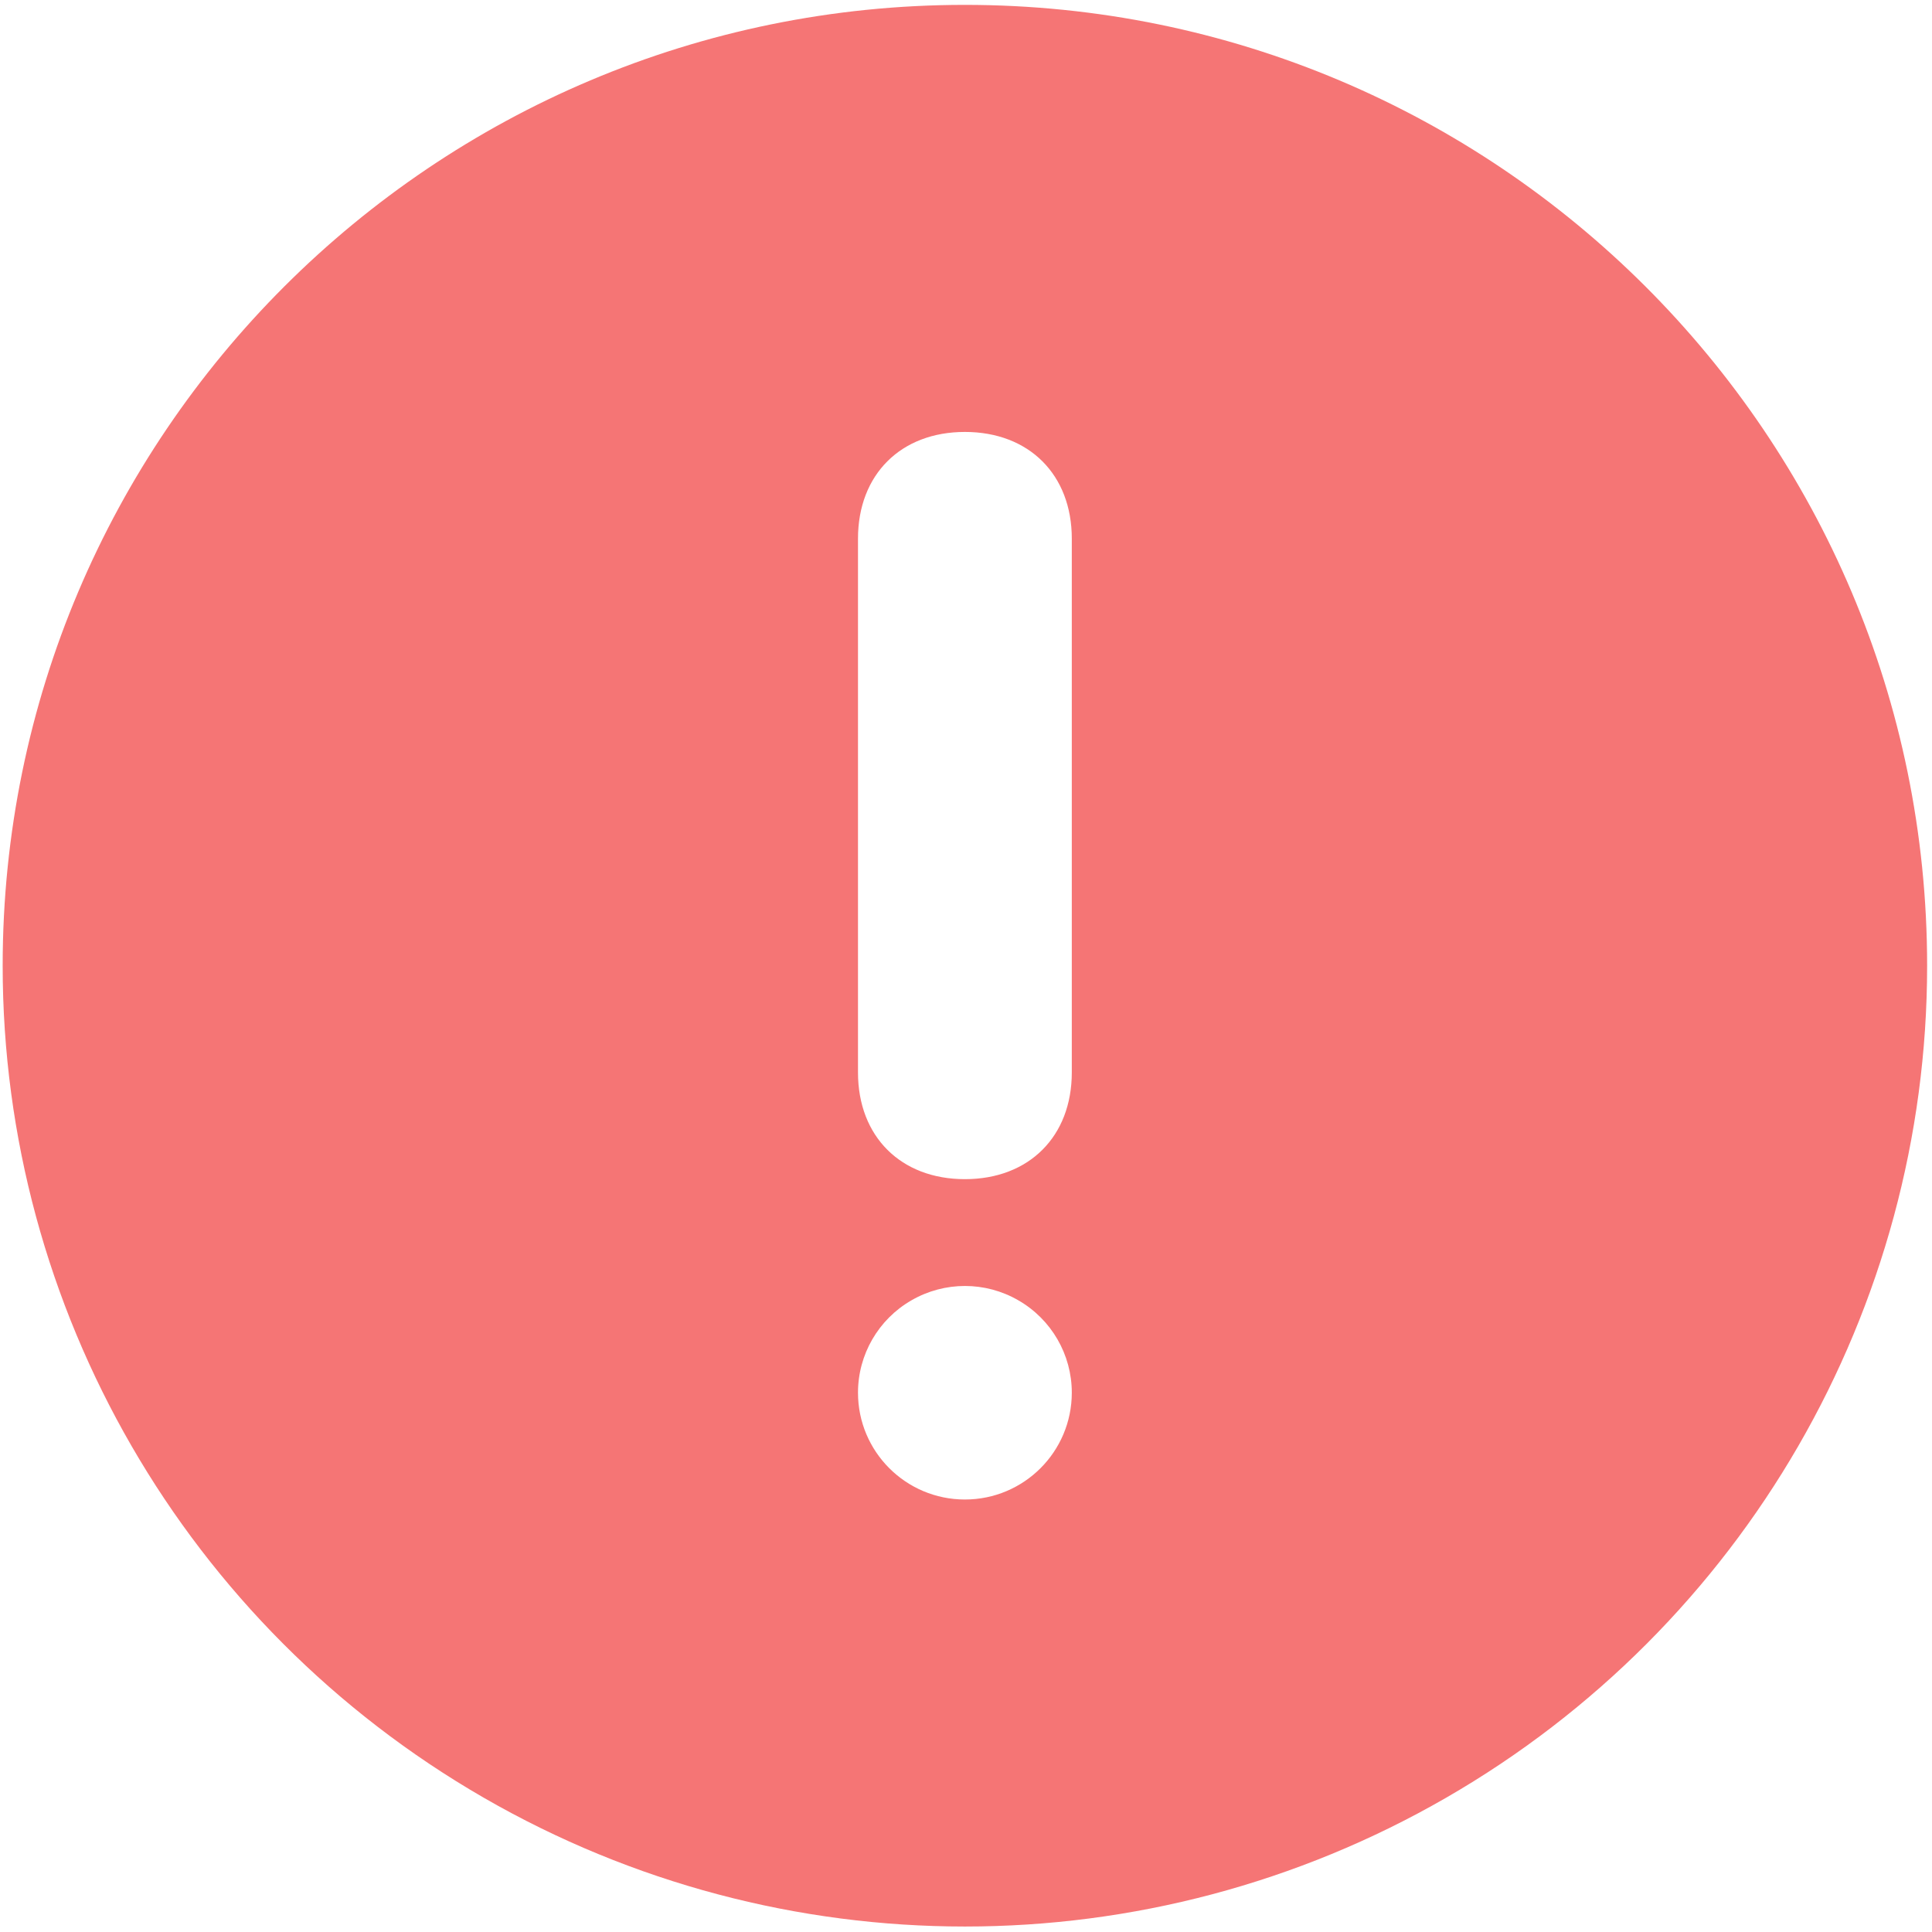 ﻿<?xml version="1.0" encoding="utf-8"?>
<svg version="1.1" xmlns:xlink="http://www.w3.org/1999/xlink" width="21px" height="21px" xmlns="http://www.w3.org/2000/svg">
  <g transform="matrix(1 0 0 1 -56 -936 )">
    <path d="M 20.947 10.497  C 20.947 4.729  16.264 0.053  10.488 0.053  C 4.712 0.053  0.029 4.729  0.029 10.497  C 0.029 14.228  2.023 17.675  5.259 19.541  C 8.495 21.407  12.482 21.407  15.718 19.541  C 18.954 17.676  20.947 14.228  20.947 10.497  Z M 11.65 15.138  C 11.65 15.779  11.13 16.299  10.488 16.299  C 9.846 16.299  9.326 15.779  9.326 15.138  C 9.326 14.724  9.547 14.341  9.907 14.134  C 10.267 13.926  10.71 13.926  11.069 14.134  C 11.429 14.341  11.65 14.724  11.65 15.138  Z M 11.65 5.855  L 11.65 11.657  C 11.65 12.353  11.185 12.817  10.488 12.817  C 9.791 12.817  9.326 12.353  9.326 11.657  L 9.326 5.855  C 9.326 5.159  9.791 4.695  10.488 4.695  C 11.185 4.695  11.65 5.159  11.65 5.855  Z " fill-rule="nonzero" fill="#f57575" stroke="none" transform="matrix(1 0 0 1 56 936 )" />
  </g>
</svg>